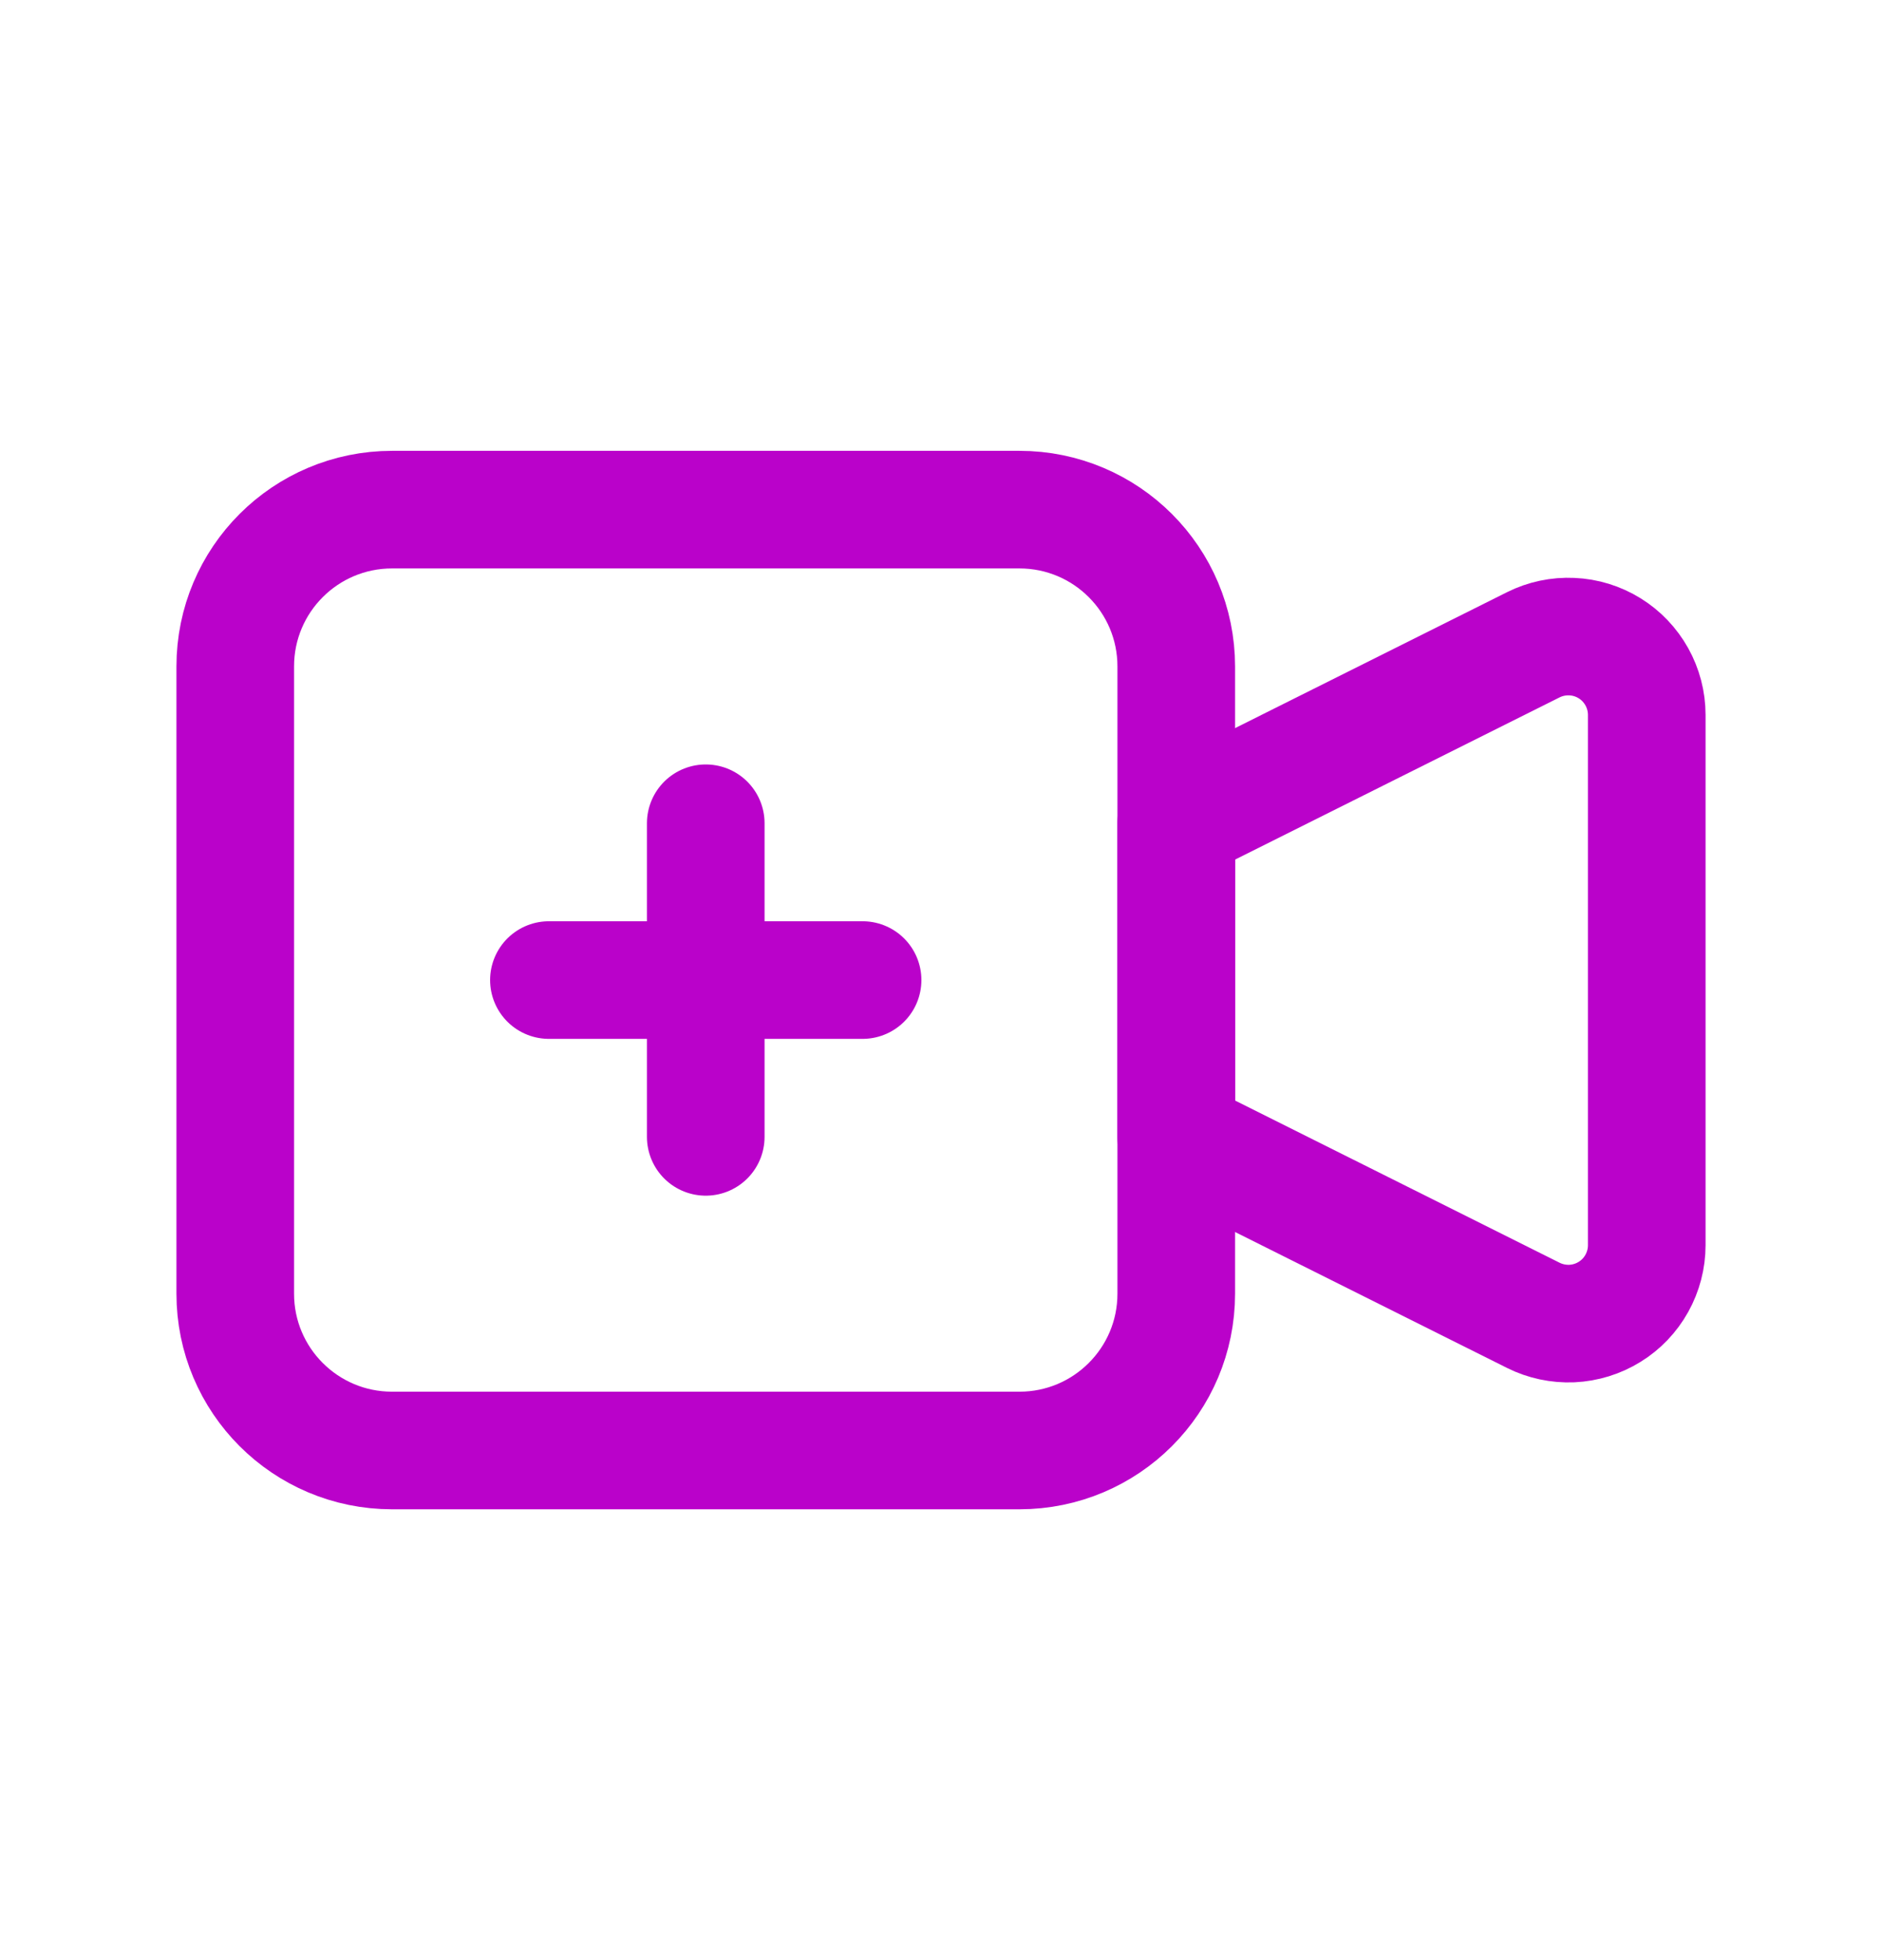 <svg width="24" height="25" viewBox="0 0 24 25" fill="none" xmlns="http://www.w3.org/2000/svg">
<g clip-path="url(#clip0_579_1545)">
<path d="M15 10.5L19.553 8.224C19.705 8.148 19.875 8.112 20.045 8.12C20.215 8.127 20.381 8.178 20.526 8.268C20.671 8.357 20.79 8.483 20.873 8.631C20.956 8.78 21 8.948 21 9.118V15.882C21 16.052 20.956 16.22 20.873 16.369C20.79 16.518 20.671 16.643 20.526 16.732C20.381 16.822 20.215 16.873 20.045 16.881C19.875 16.888 19.705 16.852 19.553 16.776L15 14.5V10.5Z" stroke="#BA02CA" stroke-width="1.5" stroke-linecap="round" stroke-linejoin="round"/>
<path d="M13 6.5H5C3.895 6.5 3 7.395 3 8.5V16.5C3 17.605 3.895 18.5 5 18.5H13C14.105 18.5 15 17.605 15 16.5V8.5C15 7.395 14.105 6.5 13 6.5Z" stroke="#BA02CA" stroke-width="1.5" stroke-linecap="round" stroke-linejoin="round"/>
<path d="M7 12.5H11" stroke="#BA02CA" stroke-width="1.5" stroke-linecap="round" stroke-linejoin="round"/>
<path d="M9 10.5V14.5" stroke="#BA02CA" stroke-width="1.5" stroke-linecap="round" stroke-linejoin="round"/>
</g>
<defs>
<clipPath id="clip0_579_1545">
<rect width="24" height="24" fill="white" transform="translate(0 0.5)"/>
</clipPath>
</defs>
</svg>
